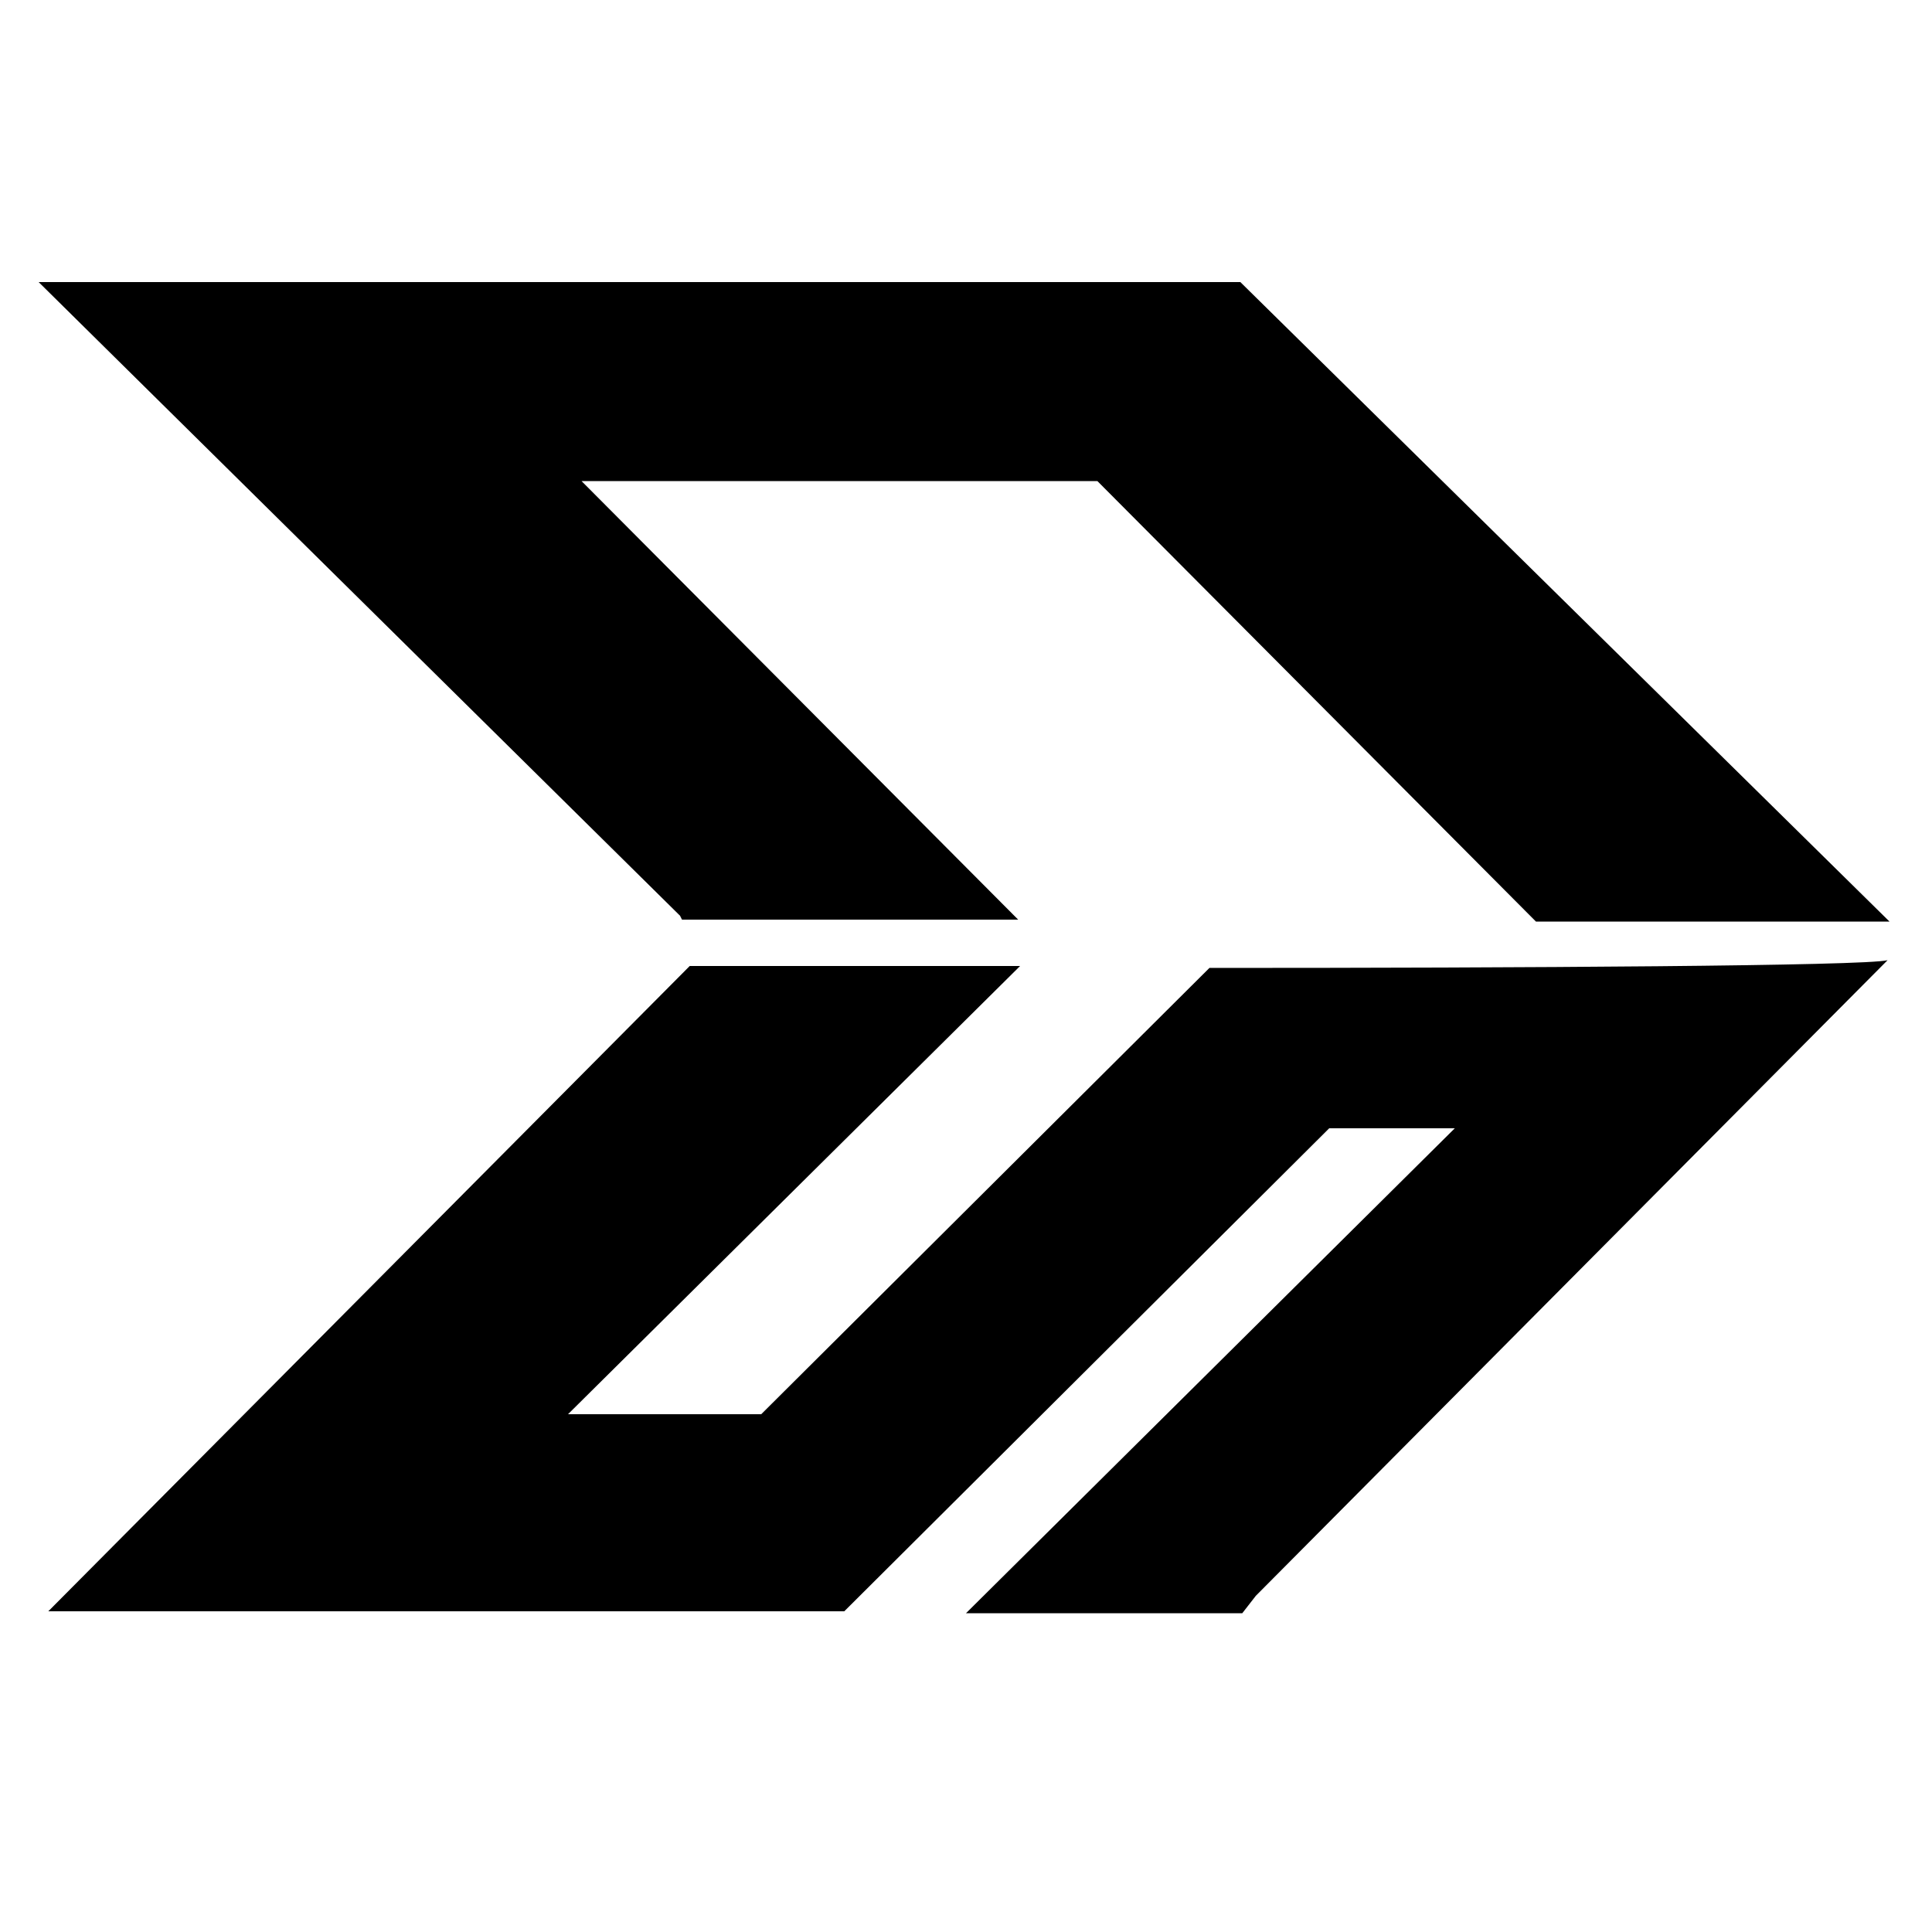 <?xml version="1.0" encoding="utf-8"?>
<!-- Generator: Adobe Illustrator 18.1.1, SVG Export Plug-In . SVG Version: 6.00 Build 0)  -->
<svg version="1.1" id="Layer_1" xmlns="http://www.w3.org/2000/svg" xmlns:xlink="http://www.w3.org/1999/xlink" x="0px" y="0px"
	 width="100px" height="100px" viewBox="-561 347 100 100" enable-background="new -561 347 100 100" xml:space="preserve">
<g>
	<g>
		<path d="M-463.2,394.7L-463.2,394.7C-463.1,394.7-463.1,394.7-463.2,394.7z"/>
		<polygon points="-463.2,394.7 -481.5,394.7 -504.2,371.9 -530.9,371.9 -508.3,394.6 -525.7,394.6 -525.8,394.4 -559,361.6 
			-496.8,361.6 		"/>
	</g>
	<g>
		<path d="M-463.9,396.6L-463.9,396.6C-463.9,396.6-463.9,396.6-463.9,396.6z"/>
	</g>
	<path d="M-463.3,396.7l-32.7,32.9l-0.7,0.9H-511l25.3-25.1h-6.5l-25.1,25h-41.2l33.2-33.4h17.1l-23.4,23.2h10l23.2-23.1
		C-482.2,397.1-464.5,397-463.3,396.7z"/>
</g>
</svg>
